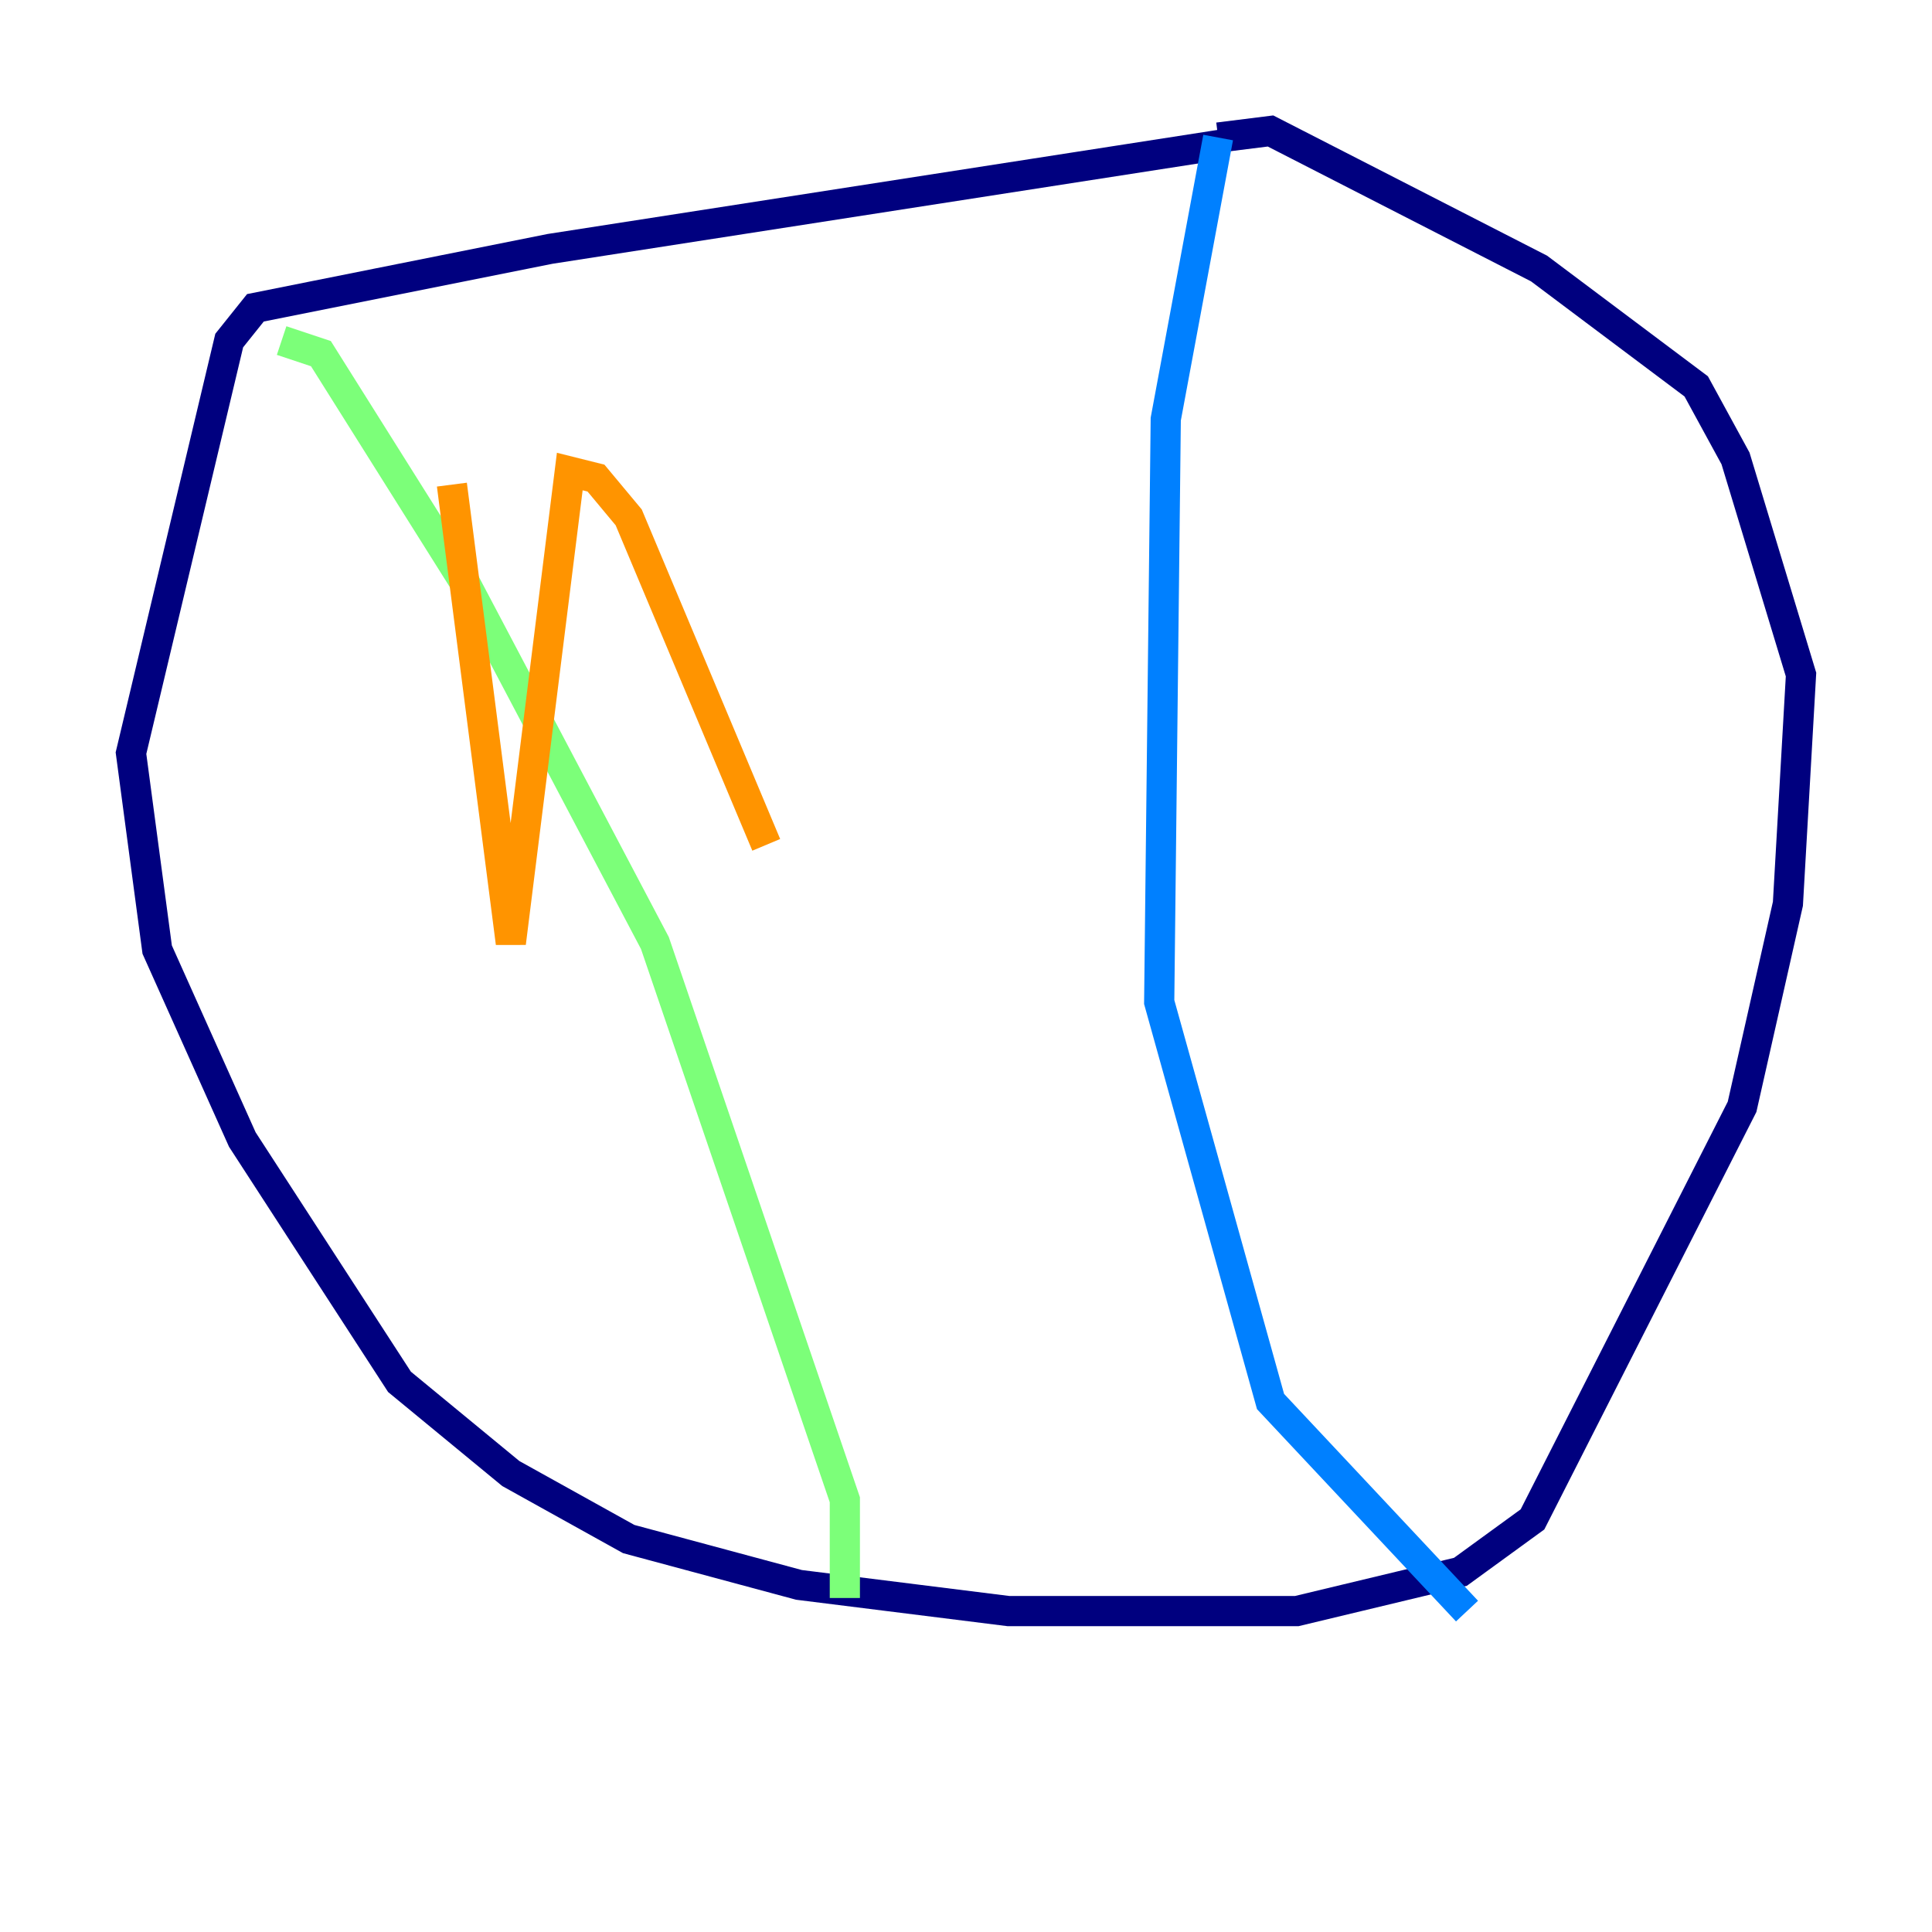 <?xml version="1.0" encoding="utf-8" ?>
<svg baseProfile="tiny" height="128" version="1.2" viewBox="0,0,128,128" width="128" xmlns="http://www.w3.org/2000/svg" xmlns:ev="http://www.w3.org/2001/xml-events" xmlns:xlink="http://www.w3.org/1999/xlink"><defs /><polyline fill="none" points="81.139,9.546 36.447,16.488 16.922,20.393 15.186,22.563 8.678,49.898 10.414,62.915 16.054,75.498 26.468,91.552 33.844,97.627 41.654,101.966 52.936,105.003 66.82,106.739 85.912,106.739 96.759,104.136 101.532,100.664 115.417,73.329 118.454,59.878 119.322,44.691 114.983,30.373 112.38,25.6 101.966,17.79 84.176,8.678 80.705,9.112" stroke="#00007f" stroke-width="2" /><polyline fill="none" points="80.705,9.112 77.234,27.77 76.8,66.386 84.176,92.854 97.193,106.739" stroke="#0080ff" stroke-width="2" /><polyline fill="none" points="18.658,22.563 21.261,23.43 30.807,38.617 43.39,62.481 55.973,99.363 55.973,105.871" stroke="#7cff79" stroke-width="2" /><polyline fill="none" points="29.939,32.108 33.844,62.481 37.749,31.241 39.485,31.675 41.654,34.278 50.766,55.973" stroke="#ff9400" stroke-width="2" /><polyline fill="none" points="44.691,84.176 44.691,84.176" stroke="#7f0000" stroke-width="2" /></svg>